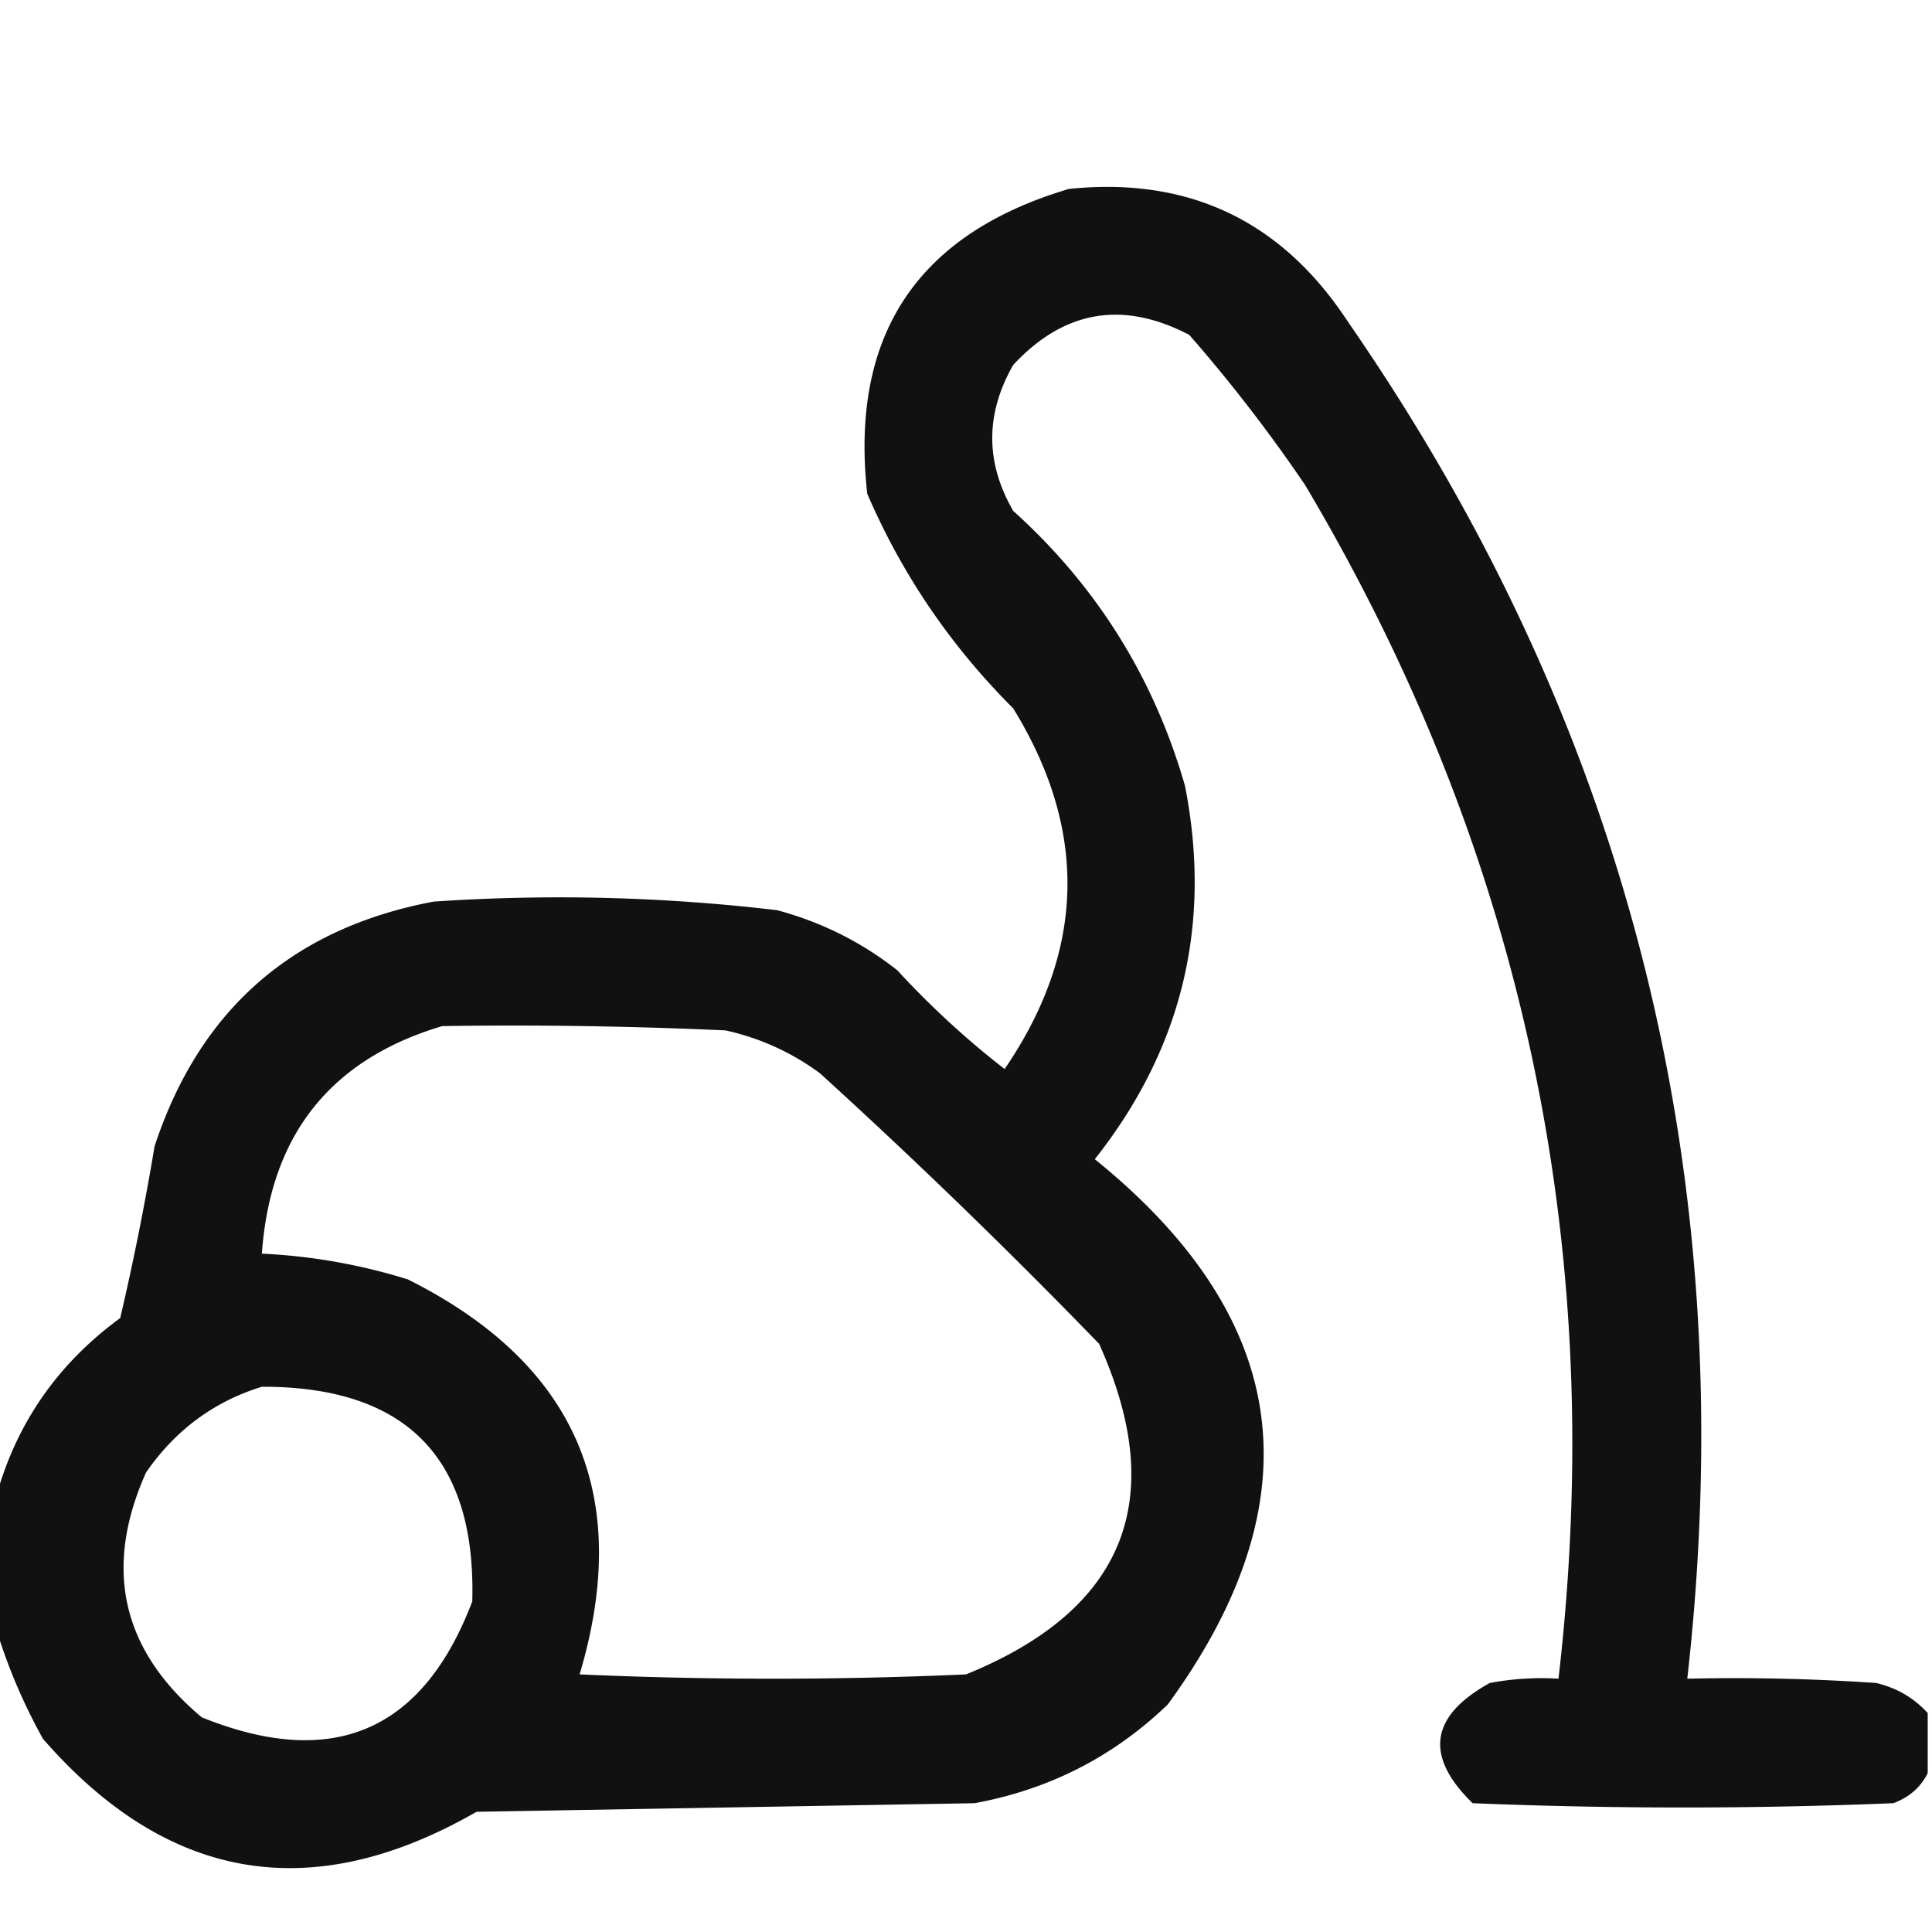<svg xmlns="http://www.w3.org/2000/svg" width="225" height="225" shape-rendering="geometricPrecision" image-rendering="optimizeQuality" fill-rule="evenodd" xmlns:v="https://vecta.io/nano"><path d="M224.5 199.5v7c-.816 1.644-2.15 2.81-4 3.5a600.2 600.2 0 0 1-49 0c-5.633-5.487-4.966-10.154 2-14a32.46 32.46 0 0 1 8-.5c5.793-49.807-4.04-96.14-29.5-139A179.98 179.98 0 0 0 138.5 39c-7.747-4.037-14.581-2.87-20.5 3.5-3.257 5.696-3.257 11.362 0 17 9.708 8.747 16.375 19.414 20 32 3.176 16.13-.324 30.63-10.5 43.5 22.99 18.591 25.824 39.758 8.5 63.5-6.306 6.07-13.806 9.904-22.5 11.5l-58 1c-19.15 11-35.984 8.167-50.5-8.5-2.349-4.241-4.182-8.575-5.5-13v-15c2.329-8.635 7.162-15.635 14.5-21 1.547-6.615 2.881-13.282 4-20 5.232-15.899 16.065-25.399 32.5-28.5a216.12 216.12 0 0 1 40 1c5.175 1.387 9.842 3.72 14 7 3.867 4.202 8.033 8.035 12.5 11.5 9.41-13.79 9.743-27.79 1-42-7.291-7.28-12.958-15.614-17-25-2.043-18.421 5.79-30.255 23.5-35.5 13.967-1.434 24.8 3.733 32.5 15.5 32.879 47.517 46.046 100.184 39.5 158a242.43 242.43 0 0 1 22 .5c2.387.564 4.387 1.73 6 3.5zm-173-80c11.005-.167 22.005 0 33 .5 4.038.899 7.705 2.566 11 5 11.137 10.137 21.971 20.637 32.5 31.5 8.17 18.151 3.003 30.984-15.5 38.5-15 .667-30 .667-45 0 6.232-20.875-.435-36.208-20-46-5.532-1.726-11.199-2.726-17-3 .968-13.784 7.968-22.617 21-26.5zm-21 42c16.801-.033 24.967 8.3 24.5 25-5.759 15.152-16.259 19.652-31.5 13.5-9.325-7.814-11.492-17.314-6.5-28.5 3.404-4.939 7.904-8.272 13.5-10z" opacity=".932"/></svg>